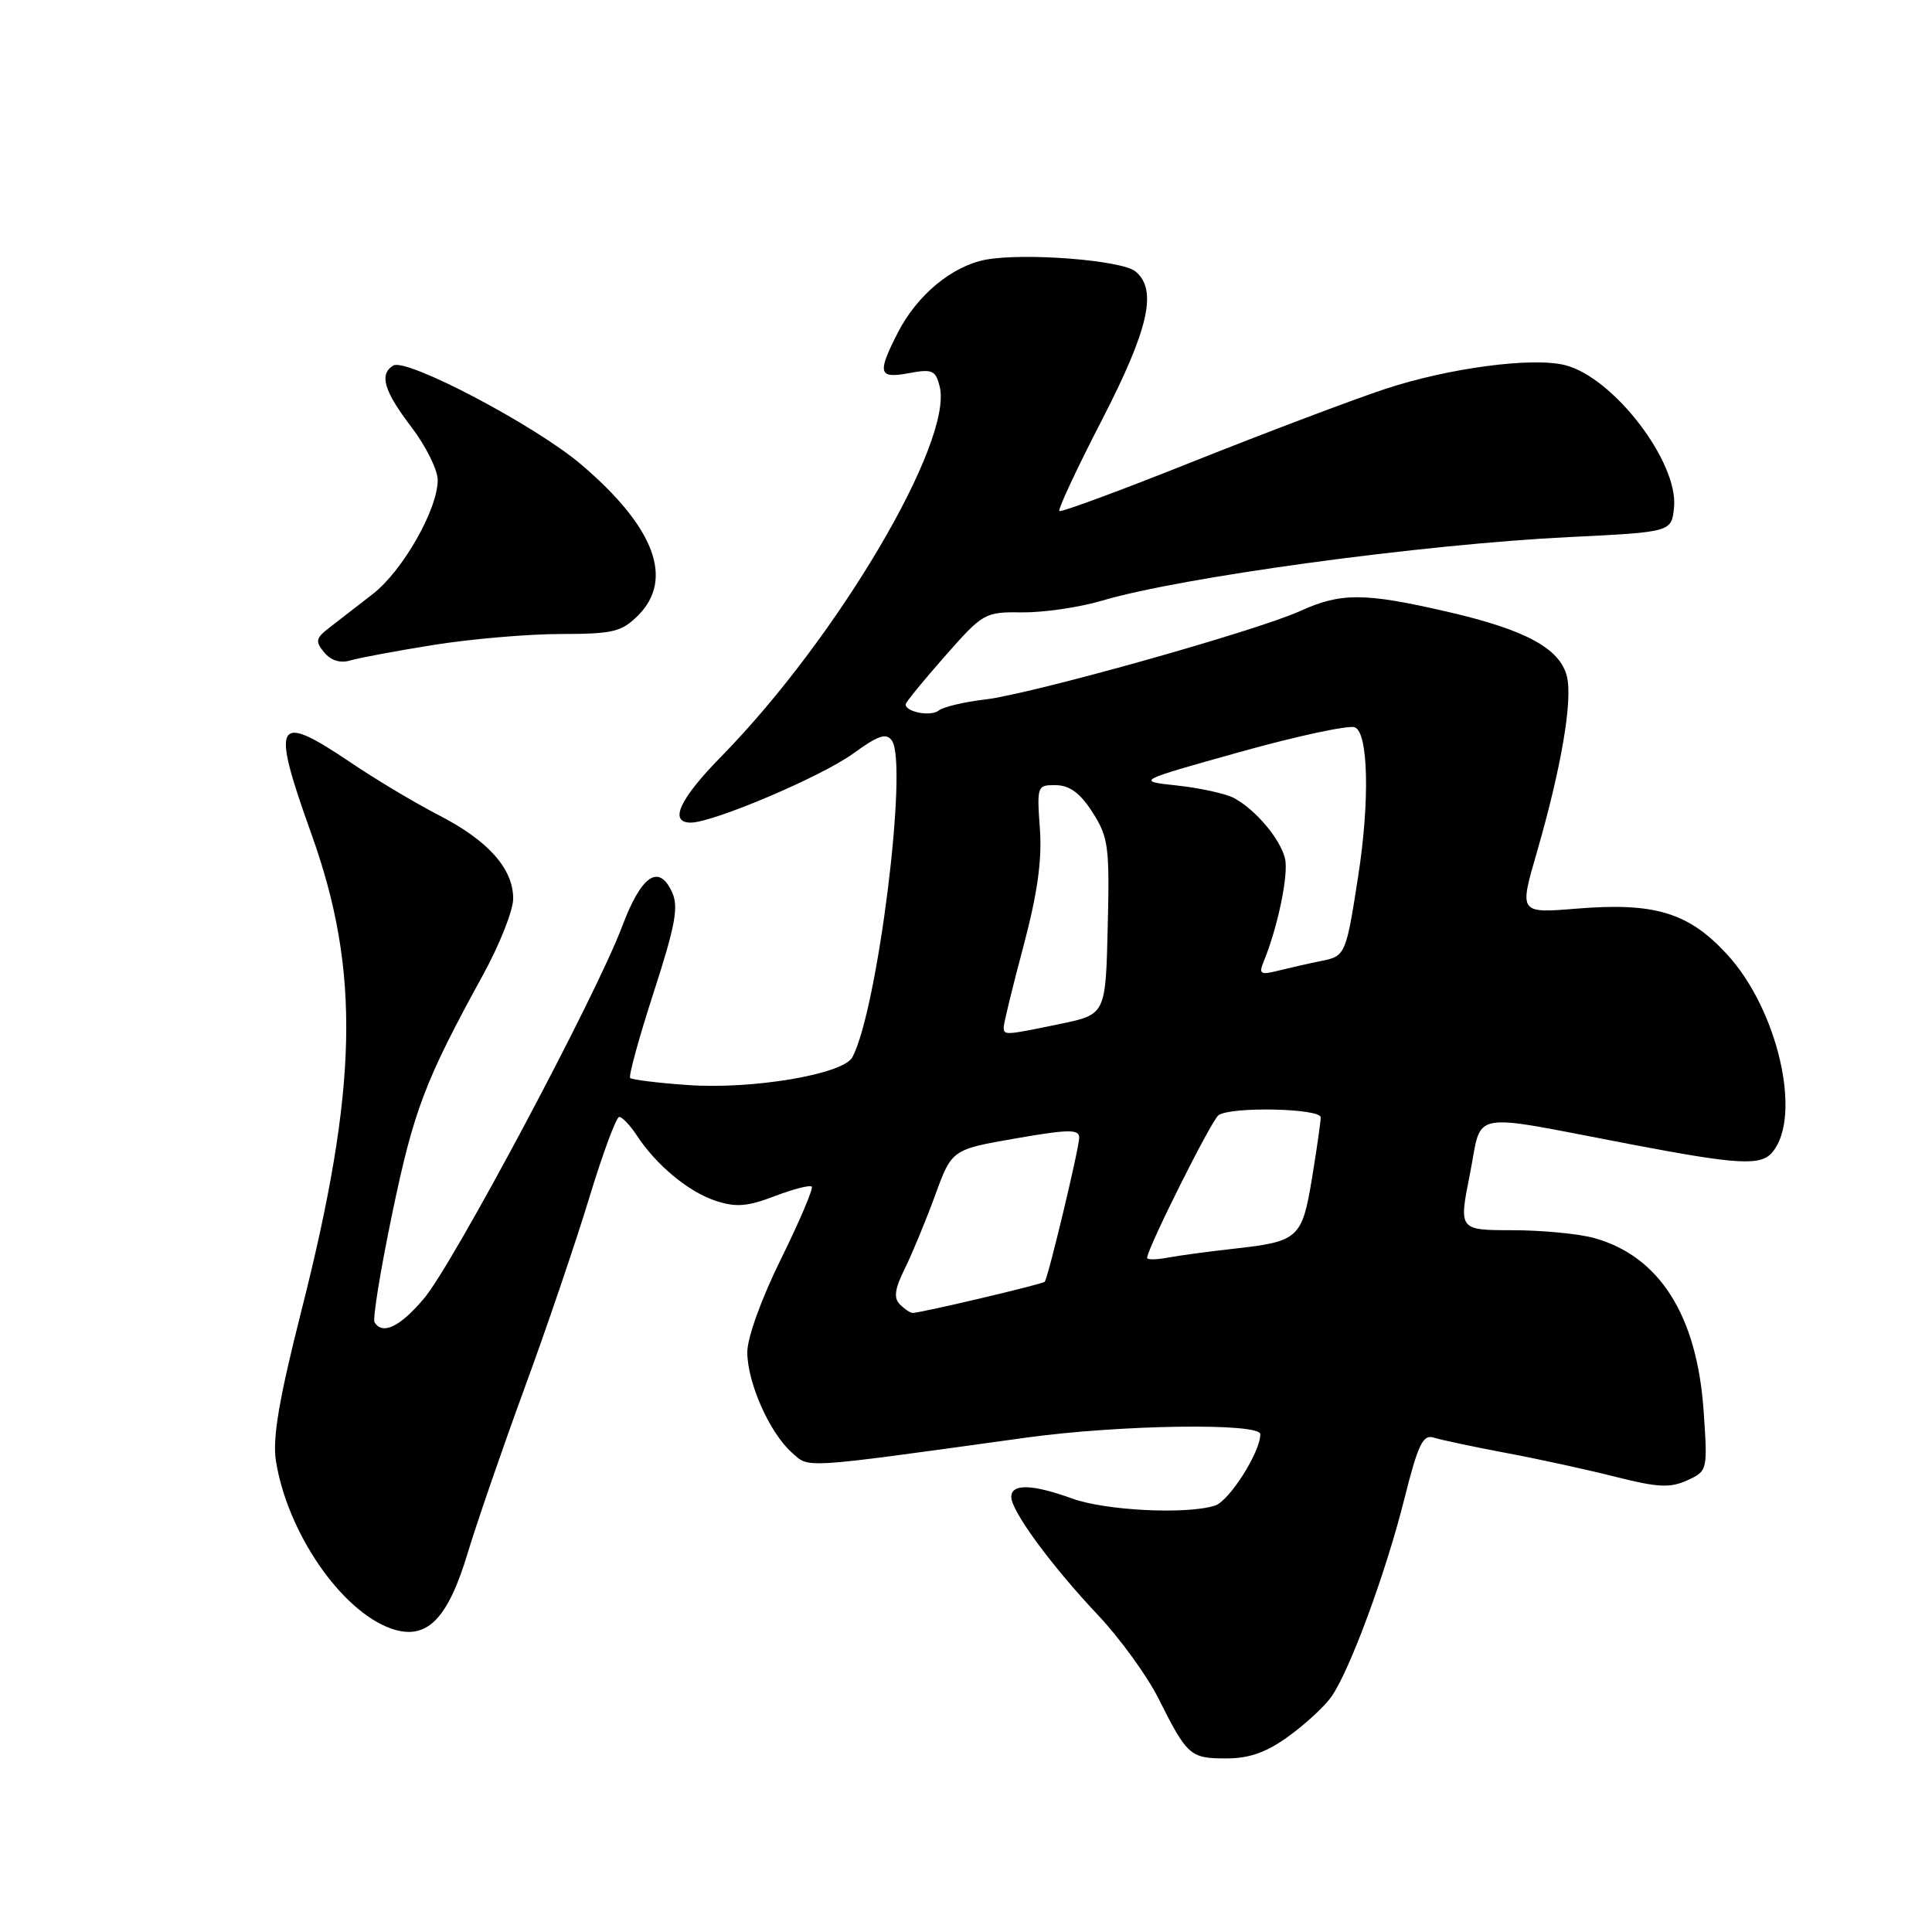 <?xml version="1.0" encoding="UTF-8" standalone="no"?>
<!DOCTYPE svg PUBLIC "-//W3C//DTD SVG 1.1//EN" "http://www.w3.org/Graphics/SVG/1.1/DTD/svg11.dtd" >
<svg xmlns="http://www.w3.org/2000/svg" xmlns:xlink="http://www.w3.org/1999/xlink" version="1.1" viewBox="0 0 256 256">
 <g >
 <path fill="currentColor"
d=" M 170.74 230.07 C 172.97 228.46 175.52 226.10 176.42 224.82 C 178.86 221.34 183.62 208.43 186.08 198.63 C 187.90 191.38 188.54 190.04 189.98 190.49 C 190.92 190.79 195.25 191.71 199.60 192.53 C 203.94 193.34 210.50 194.78 214.16 195.71 C 219.66 197.10 221.31 197.18 223.55 196.16 C 226.26 194.92 226.28 194.87 225.74 186.97 C 224.87 174.31 219.90 166.45 211.22 164.04 C 209.17 163.48 204.30 163.01 200.40 163.01 C 193.29 163.00 193.29 163.00 194.77 155.58 C 196.47 147.00 194.16 147.44 216.00 151.61 C 230.39 154.35 233.33 154.52 234.87 152.65 C 238.83 147.89 235.57 133.74 228.82 126.43 C 223.74 120.91 219.23 119.55 208.90 120.40 C 201.29 121.02 201.29 121.02 203.64 112.94 C 206.89 101.70 208.41 92.78 207.62 89.62 C 206.69 85.90 202.13 83.44 191.74 81.05 C 180.78 78.52 177.67 78.51 172.24 80.98 C 166.42 83.62 136.67 91.97 130.50 92.69 C 127.75 93.01 124.99 93.67 124.38 94.15 C 123.33 94.98 120.00 94.35 120.00 93.33 C 120.00 93.07 122.33 90.21 125.19 86.97 C 130.27 81.20 130.48 81.08 135.48 81.14 C 138.28 81.17 143.01 80.48 145.99 79.60 C 156.56 76.46 188.51 72.11 208.00 71.16 C 221.50 70.50 221.50 70.50 221.82 67.20 C 222.39 61.21 213.78 49.99 207.37 48.38 C 203.03 47.29 191.94 48.76 183.51 51.55 C 179.12 53.01 167.70 57.33 158.14 61.14 C 148.58 64.96 140.58 67.92 140.37 67.71 C 140.16 67.50 142.69 62.08 146.00 55.67 C 152.22 43.59 153.40 38.40 150.46 35.97 C 148.66 34.47 135.72 33.46 130.61 34.41 C 126.15 35.25 121.49 39.12 118.96 44.09 C 116.20 49.49 116.40 50.20 120.46 49.44 C 123.52 48.87 123.98 49.06 124.51 51.20 C 126.34 58.49 110.98 84.51 95.60 100.21 C 90.04 105.87 88.59 109.00 91.53 109.00 C 94.49 109.00 108.83 102.91 113.02 99.87 C 116.40 97.42 117.45 97.07 118.19 98.15 C 120.35 101.29 116.29 133.79 112.95 140.08 C 111.75 142.35 99.66 144.39 91.06 143.77 C 87.14 143.49 83.74 143.07 83.50 142.84 C 83.27 142.60 84.67 137.51 86.61 131.51 C 89.49 122.63 89.94 120.17 89.06 118.24 C 87.31 114.38 84.98 115.97 82.43 122.77 C 78.99 131.94 60.05 167.49 56.17 172.07 C 53.00 175.82 50.69 176.93 49.63 175.21 C 49.36 174.77 50.42 168.25 51.99 160.72 C 54.82 147.11 56.33 143.16 63.99 129.20 C 66.20 125.18 68.00 120.63 68.00 119.08 C 68.00 115.10 64.70 111.39 58.15 108.02 C 55.04 106.42 49.80 103.29 46.50 101.06 C 36.47 94.29 35.85 95.41 41.26 110.50 C 47.79 128.71 47.46 144.06 39.89 173.87 C 36.98 185.36 36.10 190.56 36.55 193.50 C 38.04 203.04 45.21 213.48 51.85 215.80 C 56.51 217.42 59.31 214.64 61.98 205.76 C 63.19 201.76 66.56 191.97 69.48 184.00 C 72.41 176.03 76.27 164.66 78.07 158.75 C 79.86 152.84 81.66 148.00 82.05 148.00 C 82.45 148.00 83.49 149.10 84.38 150.45 C 86.95 154.38 91.22 157.92 94.82 159.11 C 97.52 160.00 99.03 159.88 102.64 158.50 C 105.11 157.56 107.32 156.99 107.56 157.23 C 107.80 157.47 105.97 161.77 103.50 166.79 C 100.87 172.11 99.01 177.28 99.02 179.20 C 99.05 183.26 101.97 189.83 104.90 192.45 C 107.30 194.58 105.69 194.68 136.00 190.49 C 148.42 188.78 167.00 188.51 167.00 190.04 C 167.00 192.42 162.88 198.90 160.99 199.50 C 157.23 200.70 146.54 200.17 142.12 198.58 C 136.76 196.64 134.00 196.57 134.00 198.35 C 134.00 200.23 139.31 207.46 145.53 214.05 C 148.41 217.11 152.00 222.06 153.50 225.05 C 157.31 232.65 157.71 233.00 162.47 233.00 C 165.56 233.00 167.79 232.21 170.74 230.07 Z  M 57.50 85.45 C 62.45 84.66 70.01 84.01 74.30 84.01 C 81.23 84.00 82.36 83.73 84.55 81.55 C 89.35 76.74 86.74 69.83 77.00 61.54 C 70.91 56.36 53.83 47.37 52.10 48.44 C 50.22 49.60 50.87 51.81 54.50 56.57 C 56.42 59.09 58.00 62.26 58.00 63.61 C 58.00 67.49 53.36 75.63 49.41 78.70 C 47.42 80.24 44.85 82.24 43.68 83.14 C 41.83 84.56 41.74 84.98 42.96 86.45 C 43.86 87.54 45.10 87.91 46.43 87.51 C 47.57 87.17 52.55 86.24 57.50 85.45 Z  M 119.25 172.85 C 118.39 171.99 118.55 170.81 119.89 168.10 C 120.87 166.12 122.67 161.76 123.90 158.41 C 126.12 152.32 126.12 152.32 134.56 150.85 C 141.57 149.63 143.00 149.61 143.00 150.73 C 143.00 152.13 138.90 169.25 138.43 169.84 C 138.18 170.15 122.27 173.91 120.95 173.97 C 120.65 173.99 119.88 173.48 119.25 172.85 Z  M 152.00 166.68 C 152.00 165.47 160.53 148.42 161.46 147.77 C 163.11 146.60 175.00 146.86 175.00 148.06 C 175.00 148.64 174.48 152.26 173.85 156.10 C 172.53 164.10 172.07 164.51 163.50 165.46 C 160.20 165.83 156.26 166.36 154.75 166.64 C 153.24 166.93 152.00 166.94 152.00 166.68 Z  M 133.00 136.09 C 133.00 135.59 134.17 130.77 135.61 125.39 C 137.47 118.37 138.09 113.96 137.79 109.80 C 137.38 104.12 137.43 104.00 139.94 104.04 C 141.76 104.07 143.16 105.12 144.78 107.66 C 146.87 110.93 147.04 112.20 146.78 122.83 C 146.50 134.42 146.50 134.42 140.50 135.67 C 133.10 137.20 133.00 137.21 133.00 136.09 Z  M 167.45 127.40 C 169.33 122.80 170.77 115.83 170.27 113.76 C 169.64 111.15 166.39 107.30 163.52 105.75 C 162.44 105.17 159.06 104.42 156.02 104.09 C 150.50 103.50 150.50 103.50 164.27 99.65 C 171.84 97.53 178.71 96.06 179.52 96.37 C 181.30 97.05 181.52 106.06 179.98 116.00 C 178.37 126.45 178.27 126.70 175.13 127.32 C 173.54 127.64 170.98 128.22 169.45 128.60 C 167.00 129.22 166.76 129.08 167.45 127.40 Z "/>
</g>
</svg>
